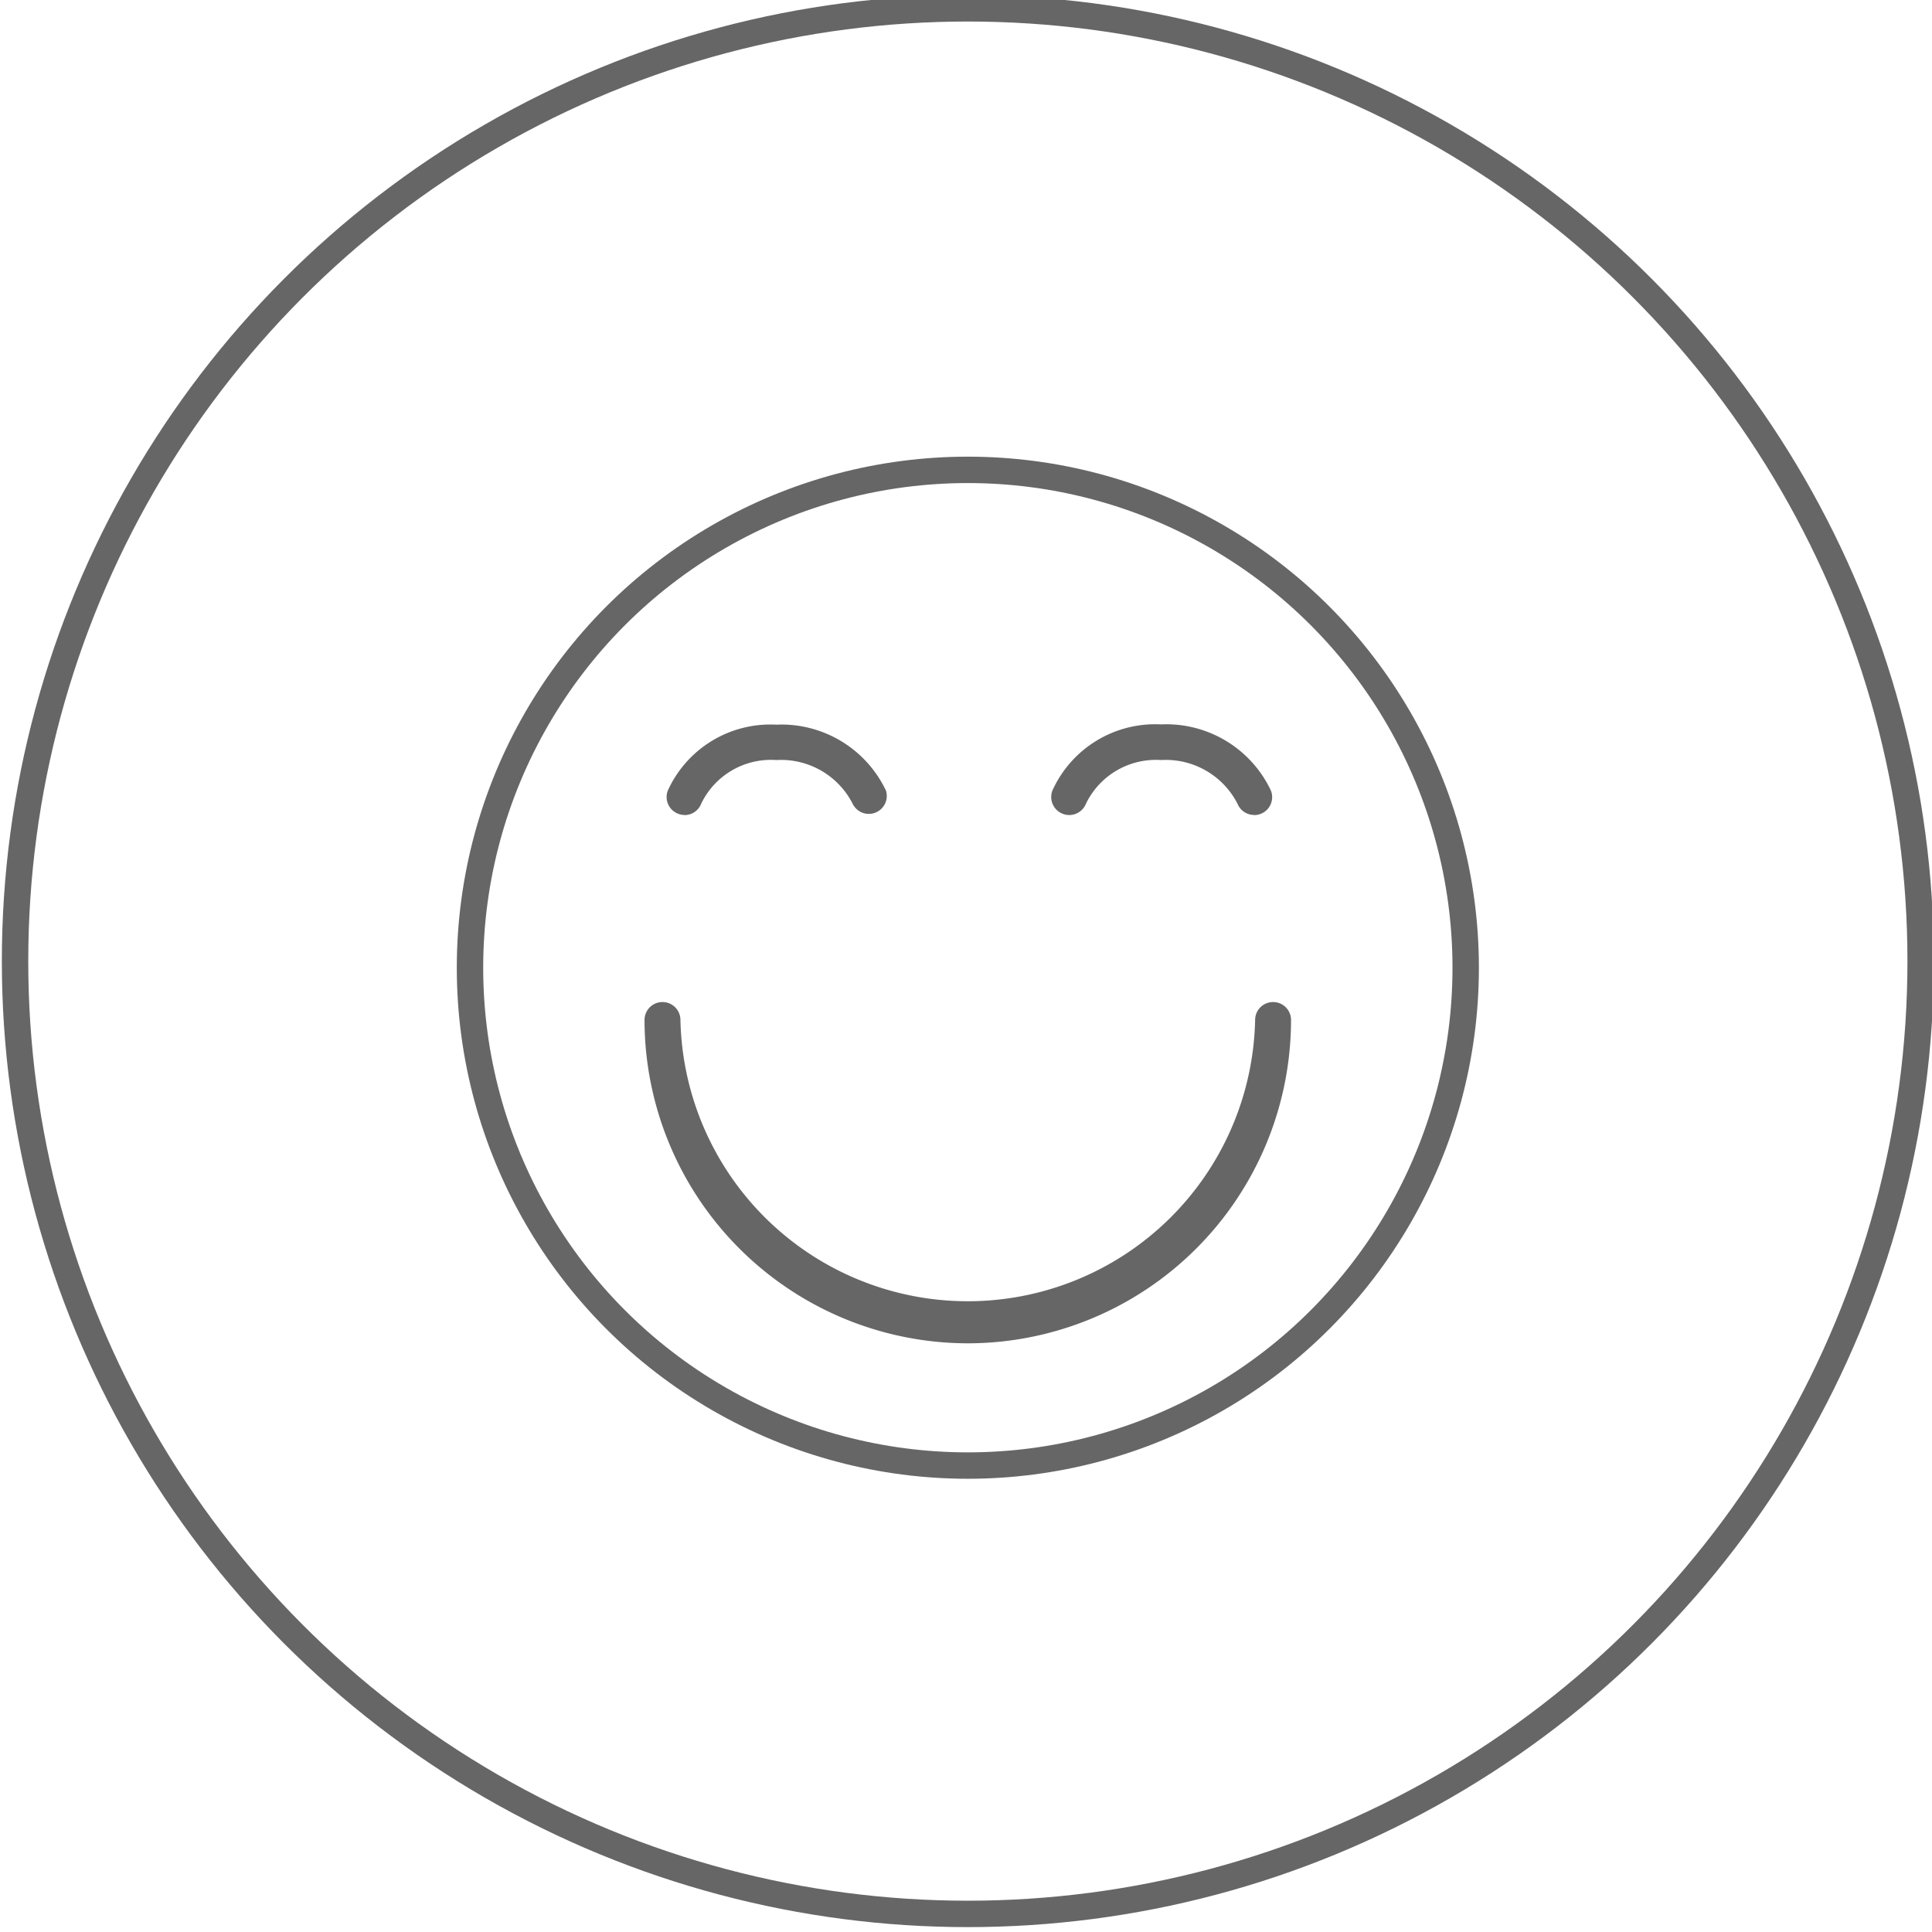 <svg id="Layer_1" data-name="Layer 1" xmlns="http://www.w3.org/2000/svg" viewBox="0 0 146.34 146.34"><title>ic</title><circle cx="73.31" cy="72.8" r="72.17" fill="none" stroke="#666" stroke-miterlimit="10" stroke-width="2"/><path d="M73.31,101.75A24.52,24.52,0,0,1,48.82,77.26a1.36,1.36,0,0,1,2.72,0,21.77,21.77,0,0,0,43.53,0,1.36,1.36,0,0,1,2.72,0,24.51,24.51,0,0,1-24.49,24.49h0Z" fill="#666"/><path d="M51.85,61.73a1.34,1.34,0,0,1-.48-0.09,1.36,1.36,0,0,1-.79-1.75,8.53,8.53,0,0,1,8.22-5,8.76,8.76,0,0,1,8.31,5,1.36,1.36,0,0,1-2.52,1,6.09,6.09,0,0,0-5.79-3.32,5.86,5.86,0,0,0-5.68,3.29,1.36,1.36,0,0,1-1.27.88h0Z" fill="#666"/><path d="M95,61.73a1.36,1.36,0,0,1-1.26-.84,6.1,6.1,0,0,0-5.8-3.32,5.88,5.88,0,0,0-5.68,3.3,1.36,1.36,0,0,1-2.54-1,8.54,8.54,0,0,1,8.22-5,8.76,8.76,0,0,1,8.32,5,1.36,1.36,0,0,1-.75,1.77,1.39,1.39,0,0,1-.51.1h0Z" fill="#666"/><circle cx="73.31" cy="73.3" r="37.71" fill="none" stroke="#666" stroke-miterlimit="10" stroke-width="2"/></svg>